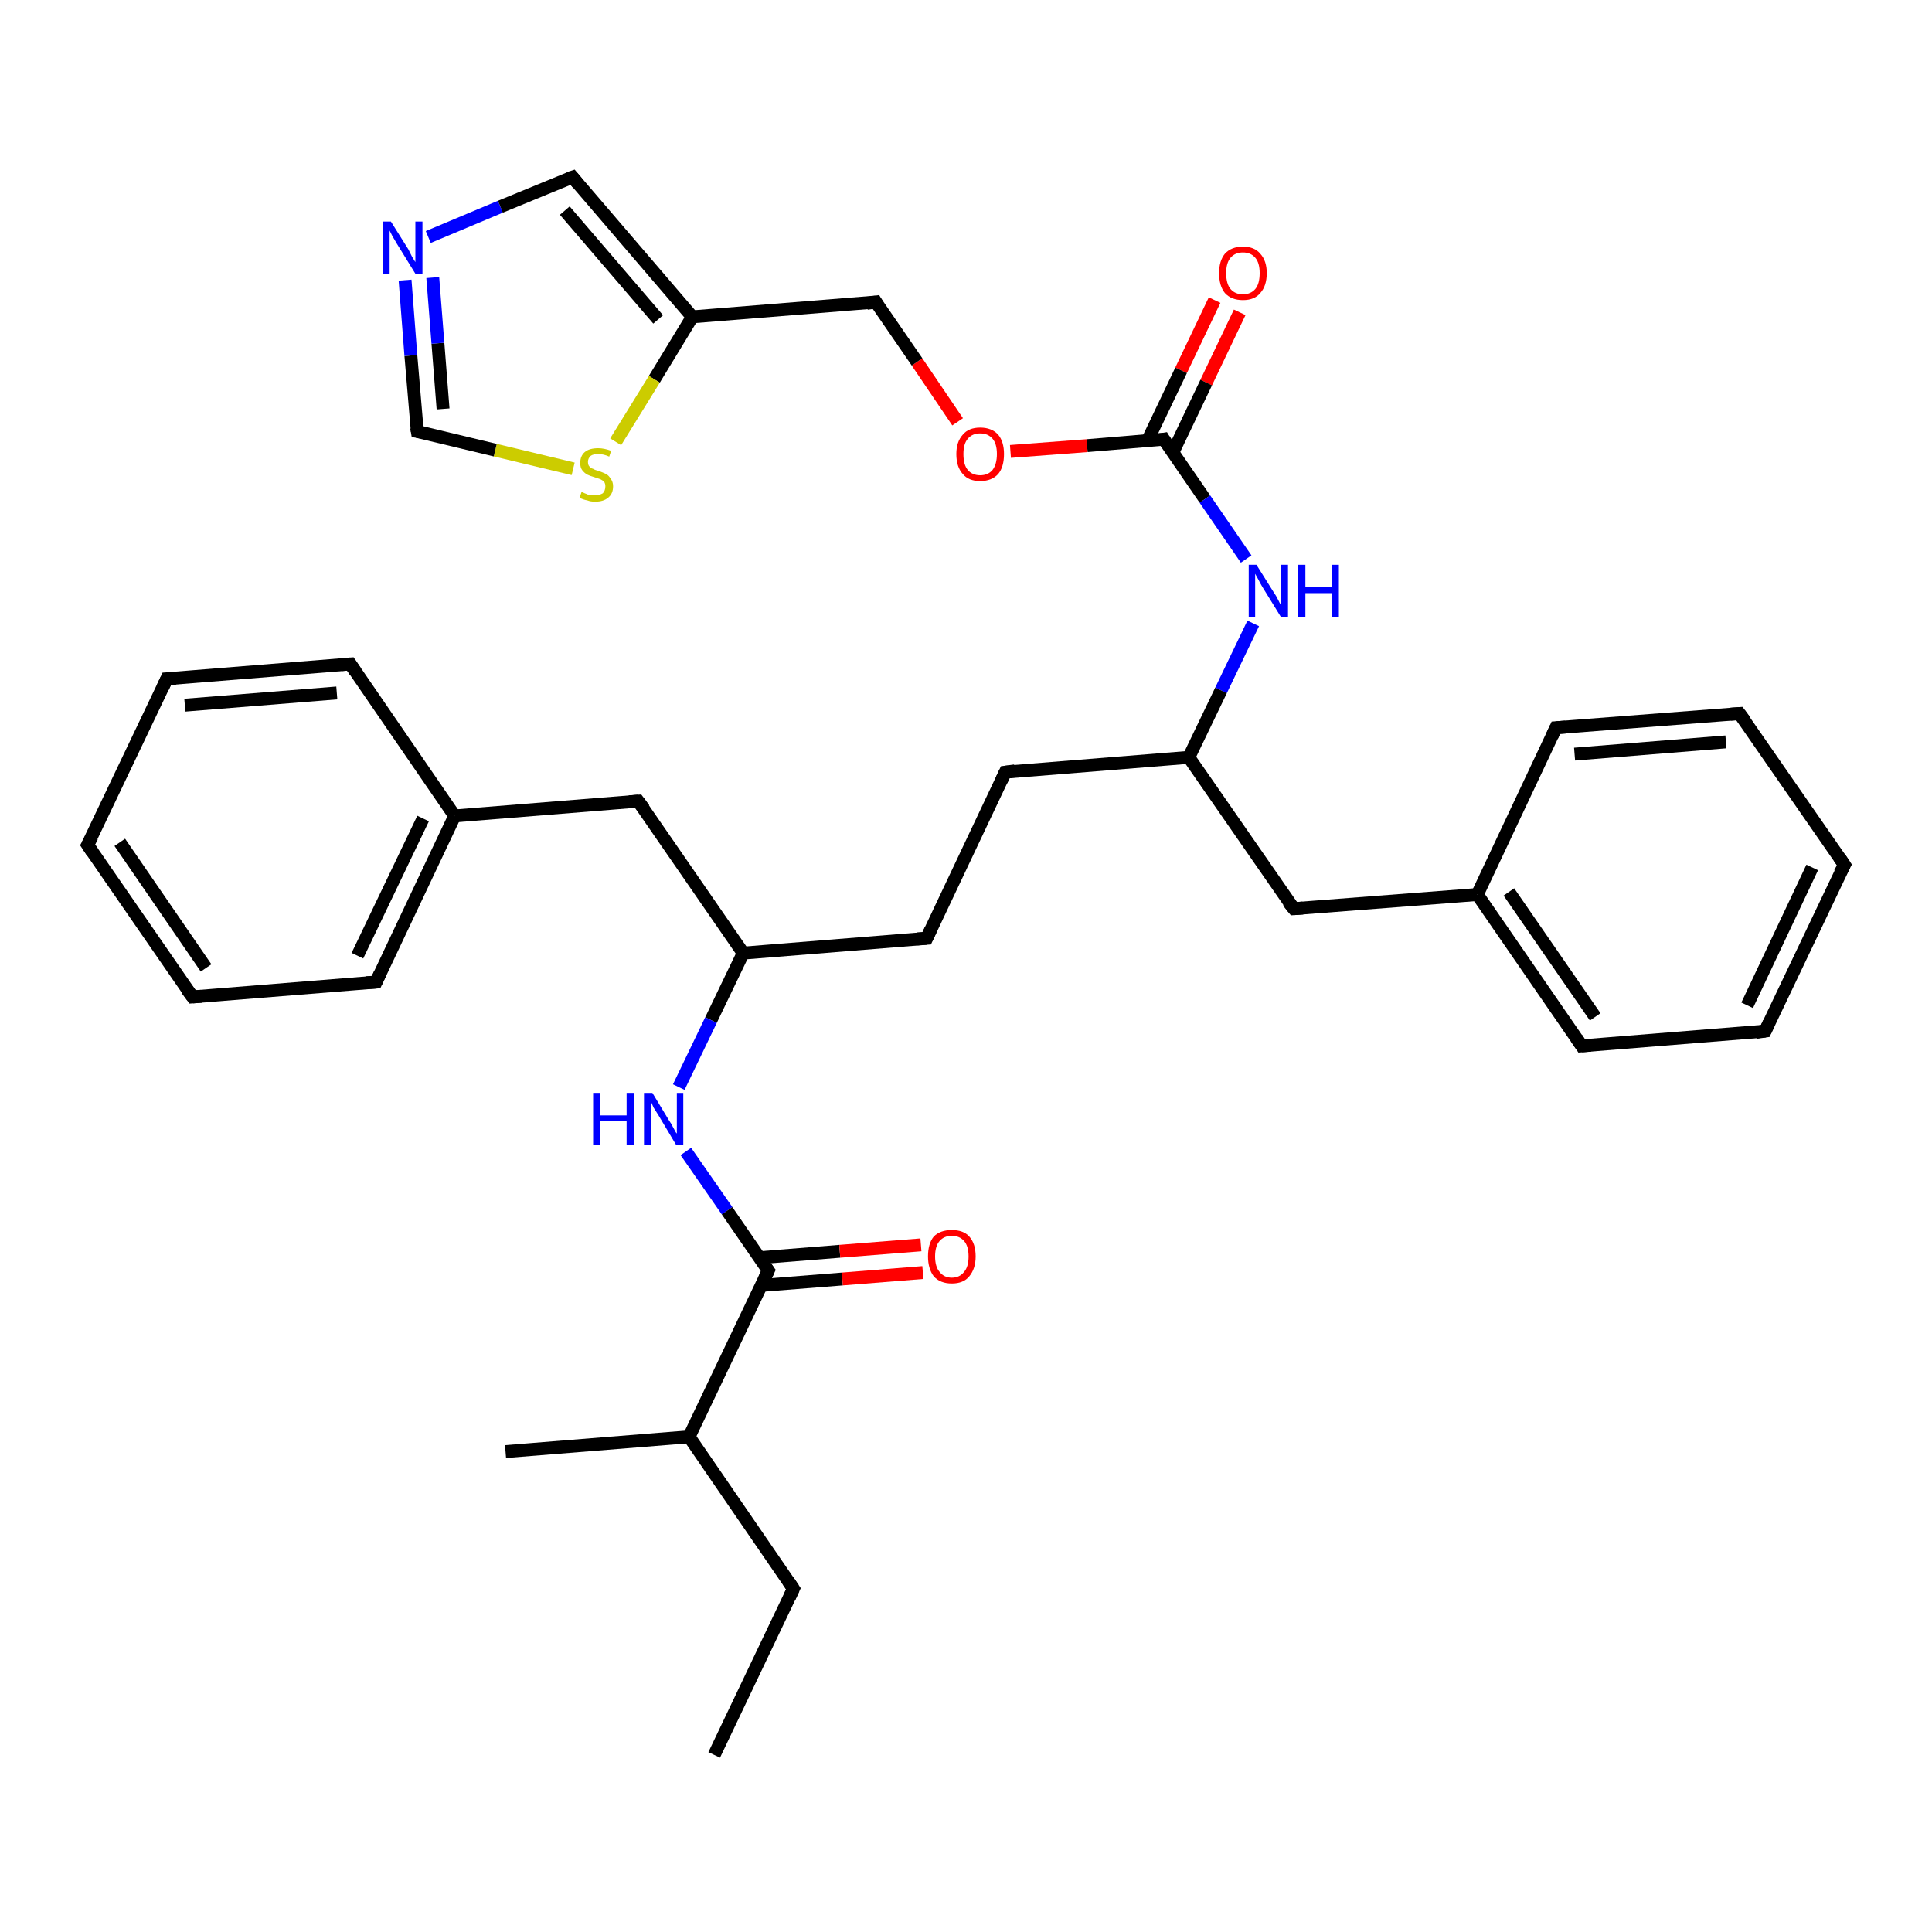 <?xml version='1.0' encoding='iso-8859-1'?>
<svg version='1.1' baseProfile='full'
              xmlns='http://www.w3.org/2000/svg'
                      xmlns:rdkit='http://www.rdkit.org/xml'
                      xmlns:xlink='http://www.w3.org/1999/xlink'
                  xml:space='preserve'
width='300px' height='300px' viewBox='0 0 300 300'>
<!-- END OF HEADER -->
<rect style='opacity:1.0;fill:#FFFFFF;stroke:none' width='300.0' height='300.0' x='0.0' y='0.0'> </rect>
<path class='bond-0 atom-0 atom-1' d='M 192.5,48.5 L 187.3,59.4' style='fill:none;fill-rule:evenodd;stroke:#FF0000;stroke-width:2.0px;stroke-linecap:butt;stroke-linejoin:miter;stroke-opacity:1' />
<path class='bond-0 atom-0 atom-1' d='M 187.3,59.4 L 182.1,70.3' style='fill:none;fill-rule:evenodd;stroke:#000000;stroke-width:2.0px;stroke-linecap:butt;stroke-linejoin:miter;stroke-opacity:1' />
<path class='bond-0 atom-0 atom-1' d='M 188.6,46.6 L 183.4,57.5' style='fill:none;fill-rule:evenodd;stroke:#FF0000;stroke-width:2.0px;stroke-linecap:butt;stroke-linejoin:miter;stroke-opacity:1' />
<path class='bond-0 atom-0 atom-1' d='M 183.4,57.5 L 178.2,68.4' style='fill:none;fill-rule:evenodd;stroke:#000000;stroke-width:2.0px;stroke-linecap:butt;stroke-linejoin:miter;stroke-opacity:1' />
<path class='bond-1 atom-1 atom-2' d='M 180.7,68.2 L 168.8,69.2' style='fill:none;fill-rule:evenodd;stroke:#000000;stroke-width:2.0px;stroke-linecap:butt;stroke-linejoin:miter;stroke-opacity:1' />
<path class='bond-1 atom-1 atom-2' d='M 168.8,69.2 L 156.9,70.1' style='fill:none;fill-rule:evenodd;stroke:#FF0000;stroke-width:2.0px;stroke-linecap:butt;stroke-linejoin:miter;stroke-opacity:1' />
<path class='bond-2 atom-2 atom-3' d='M 148.7,65.5 L 142.4,56.2' style='fill:none;fill-rule:evenodd;stroke:#FF0000;stroke-width:2.0px;stroke-linecap:butt;stroke-linejoin:miter;stroke-opacity:1' />
<path class='bond-2 atom-2 atom-3' d='M 142.4,56.2 L 136.0,46.9' style='fill:none;fill-rule:evenodd;stroke:#000000;stroke-width:2.0px;stroke-linecap:butt;stroke-linejoin:miter;stroke-opacity:1' />
<path class='bond-3 atom-3 atom-4' d='M 136.0,46.9 L 107.5,49.2' style='fill:none;fill-rule:evenodd;stroke:#000000;stroke-width:2.0px;stroke-linecap:butt;stroke-linejoin:miter;stroke-opacity:1' />
<path class='bond-4 atom-4 atom-5' d='M 107.5,49.2 L 101.6,58.9' style='fill:none;fill-rule:evenodd;stroke:#000000;stroke-width:2.0px;stroke-linecap:butt;stroke-linejoin:miter;stroke-opacity:1' />
<path class='bond-4 atom-4 atom-5' d='M 101.6,58.9 L 95.6,68.6' style='fill:none;fill-rule:evenodd;stroke:#CCCC00;stroke-width:2.0px;stroke-linecap:butt;stroke-linejoin:miter;stroke-opacity:1' />
<path class='bond-5 atom-5 atom-6' d='M 89.0,72.8 L 76.9,69.9' style='fill:none;fill-rule:evenodd;stroke:#CCCC00;stroke-width:2.0px;stroke-linecap:butt;stroke-linejoin:miter;stroke-opacity:1' />
<path class='bond-5 atom-5 atom-6' d='M 76.9,69.9 L 64.8,67.0' style='fill:none;fill-rule:evenodd;stroke:#000000;stroke-width:2.0px;stroke-linecap:butt;stroke-linejoin:miter;stroke-opacity:1' />
<path class='bond-6 atom-6 atom-7' d='M 64.8,67.0 L 63.8,55.2' style='fill:none;fill-rule:evenodd;stroke:#000000;stroke-width:2.0px;stroke-linecap:butt;stroke-linejoin:miter;stroke-opacity:1' />
<path class='bond-6 atom-6 atom-7' d='M 63.8,55.2 L 62.9,43.5' style='fill:none;fill-rule:evenodd;stroke:#0000FF;stroke-width:2.0px;stroke-linecap:butt;stroke-linejoin:miter;stroke-opacity:1' />
<path class='bond-6 atom-6 atom-7' d='M 68.8,63.5 L 68.0,53.3' style='fill:none;fill-rule:evenodd;stroke:#000000;stroke-width:2.0px;stroke-linecap:butt;stroke-linejoin:miter;stroke-opacity:1' />
<path class='bond-6 atom-6 atom-7' d='M 68.0,53.3 L 67.2,43.1' style='fill:none;fill-rule:evenodd;stroke:#0000FF;stroke-width:2.0px;stroke-linecap:butt;stroke-linejoin:miter;stroke-opacity:1' />
<path class='bond-7 atom-7 atom-8' d='M 66.5,36.8 L 77.7,32.1' style='fill:none;fill-rule:evenodd;stroke:#0000FF;stroke-width:2.0px;stroke-linecap:butt;stroke-linejoin:miter;stroke-opacity:1' />
<path class='bond-7 atom-7 atom-8' d='M 77.7,32.1 L 88.9,27.5' style='fill:none;fill-rule:evenodd;stroke:#000000;stroke-width:2.0px;stroke-linecap:butt;stroke-linejoin:miter;stroke-opacity:1' />
<path class='bond-8 atom-1 atom-9' d='M 180.7,68.2 L 187.1,77.5' style='fill:none;fill-rule:evenodd;stroke:#000000;stroke-width:2.0px;stroke-linecap:butt;stroke-linejoin:miter;stroke-opacity:1' />
<path class='bond-8 atom-1 atom-9' d='M 187.1,77.5 L 193.5,86.8' style='fill:none;fill-rule:evenodd;stroke:#0000FF;stroke-width:2.0px;stroke-linecap:butt;stroke-linejoin:miter;stroke-opacity:1' />
<path class='bond-9 atom-9 atom-10' d='M 194.6,96.8 L 189.6,107.2' style='fill:none;fill-rule:evenodd;stroke:#0000FF;stroke-width:2.0px;stroke-linecap:butt;stroke-linejoin:miter;stroke-opacity:1' />
<path class='bond-9 atom-9 atom-10' d='M 189.6,107.2 L 184.6,117.6' style='fill:none;fill-rule:evenodd;stroke:#000000;stroke-width:2.0px;stroke-linecap:butt;stroke-linejoin:miter;stroke-opacity:1' />
<path class='bond-10 atom-10 atom-11' d='M 184.6,117.6 L 200.9,141.1' style='fill:none;fill-rule:evenodd;stroke:#000000;stroke-width:2.0px;stroke-linecap:butt;stroke-linejoin:miter;stroke-opacity:1' />
<path class='bond-11 atom-11 atom-12' d='M 200.9,141.1 L 229.4,138.9' style='fill:none;fill-rule:evenodd;stroke:#000000;stroke-width:2.0px;stroke-linecap:butt;stroke-linejoin:miter;stroke-opacity:1' />
<path class='bond-12 atom-12 atom-13' d='M 229.4,138.9 L 245.6,162.4' style='fill:none;fill-rule:evenodd;stroke:#000000;stroke-width:2.0px;stroke-linecap:butt;stroke-linejoin:miter;stroke-opacity:1' />
<path class='bond-12 atom-12 atom-13' d='M 234.3,138.5 L 247.7,157.9' style='fill:none;fill-rule:evenodd;stroke:#000000;stroke-width:2.0px;stroke-linecap:butt;stroke-linejoin:miter;stroke-opacity:1' />
<path class='bond-13 atom-13 atom-14' d='M 245.6,162.4 L 274.1,160.1' style='fill:none;fill-rule:evenodd;stroke:#000000;stroke-width:2.0px;stroke-linecap:butt;stroke-linejoin:miter;stroke-opacity:1' />
<path class='bond-14 atom-14 atom-15' d='M 274.1,160.1 L 286.4,134.3' style='fill:none;fill-rule:evenodd;stroke:#000000;stroke-width:2.0px;stroke-linecap:butt;stroke-linejoin:miter;stroke-opacity:1' />
<path class='bond-14 atom-14 atom-15' d='M 271.3,156.1 L 281.4,134.7' style='fill:none;fill-rule:evenodd;stroke:#000000;stroke-width:2.0px;stroke-linecap:butt;stroke-linejoin:miter;stroke-opacity:1' />
<path class='bond-15 atom-15 atom-16' d='M 286.4,134.3 L 270.1,110.8' style='fill:none;fill-rule:evenodd;stroke:#000000;stroke-width:2.0px;stroke-linecap:butt;stroke-linejoin:miter;stroke-opacity:1' />
<path class='bond-16 atom-16 atom-17' d='M 270.1,110.8 L 241.6,113.0' style='fill:none;fill-rule:evenodd;stroke:#000000;stroke-width:2.0px;stroke-linecap:butt;stroke-linejoin:miter;stroke-opacity:1' />
<path class='bond-16 atom-16 atom-17' d='M 268.0,115.2 L 244.5,117.1' style='fill:none;fill-rule:evenodd;stroke:#000000;stroke-width:2.0px;stroke-linecap:butt;stroke-linejoin:miter;stroke-opacity:1' />
<path class='bond-17 atom-10 atom-18' d='M 184.6,117.6 L 156.1,119.9' style='fill:none;fill-rule:evenodd;stroke:#000000;stroke-width:2.0px;stroke-linecap:butt;stroke-linejoin:miter;stroke-opacity:1' />
<path class='bond-18 atom-18 atom-19' d='M 156.1,119.9 L 143.9,145.7' style='fill:none;fill-rule:evenodd;stroke:#000000;stroke-width:2.0px;stroke-linecap:butt;stroke-linejoin:miter;stroke-opacity:1' />
<path class='bond-19 atom-19 atom-20' d='M 143.9,145.7 L 115.4,148.0' style='fill:none;fill-rule:evenodd;stroke:#000000;stroke-width:2.0px;stroke-linecap:butt;stroke-linejoin:miter;stroke-opacity:1' />
<path class='bond-20 atom-20 atom-21' d='M 115.4,148.0 L 110.4,158.4' style='fill:none;fill-rule:evenodd;stroke:#000000;stroke-width:2.0px;stroke-linecap:butt;stroke-linejoin:miter;stroke-opacity:1' />
<path class='bond-20 atom-20 atom-21' d='M 110.4,158.4 L 105.4,168.8' style='fill:none;fill-rule:evenodd;stroke:#0000FF;stroke-width:2.0px;stroke-linecap:butt;stroke-linejoin:miter;stroke-opacity:1' />
<path class='bond-21 atom-21 atom-22' d='M 106.5,178.8 L 112.9,188.0' style='fill:none;fill-rule:evenodd;stroke:#0000FF;stroke-width:2.0px;stroke-linecap:butt;stroke-linejoin:miter;stroke-opacity:1' />
<path class='bond-21 atom-21 atom-22' d='M 112.9,188.0 L 119.3,197.3' style='fill:none;fill-rule:evenodd;stroke:#000000;stroke-width:2.0px;stroke-linecap:butt;stroke-linejoin:miter;stroke-opacity:1' />
<path class='bond-22 atom-22 atom-23' d='M 118.2,199.6 L 130.8,198.6' style='fill:none;fill-rule:evenodd;stroke:#000000;stroke-width:2.0px;stroke-linecap:butt;stroke-linejoin:miter;stroke-opacity:1' />
<path class='bond-22 atom-22 atom-23' d='M 130.8,198.6 L 143.3,197.6' style='fill:none;fill-rule:evenodd;stroke:#FF0000;stroke-width:2.0px;stroke-linecap:butt;stroke-linejoin:miter;stroke-opacity:1' />
<path class='bond-22 atom-22 atom-23' d='M 117.9,195.3 L 130.4,194.3' style='fill:none;fill-rule:evenodd;stroke:#000000;stroke-width:2.0px;stroke-linecap:butt;stroke-linejoin:miter;stroke-opacity:1' />
<path class='bond-22 atom-22 atom-23' d='M 130.4,194.3 L 143.0,193.3' style='fill:none;fill-rule:evenodd;stroke:#FF0000;stroke-width:2.0px;stroke-linecap:butt;stroke-linejoin:miter;stroke-opacity:1' />
<path class='bond-23 atom-22 atom-24' d='M 119.3,197.3 L 107.0,223.1' style='fill:none;fill-rule:evenodd;stroke:#000000;stroke-width:2.0px;stroke-linecap:butt;stroke-linejoin:miter;stroke-opacity:1' />
<path class='bond-24 atom-24 atom-25' d='M 107.0,223.1 L 78.5,225.4' style='fill:none;fill-rule:evenodd;stroke:#000000;stroke-width:2.0px;stroke-linecap:butt;stroke-linejoin:miter;stroke-opacity:1' />
<path class='bond-25 atom-24 atom-26' d='M 107.0,223.1 L 123.2,246.7' style='fill:none;fill-rule:evenodd;stroke:#000000;stroke-width:2.0px;stroke-linecap:butt;stroke-linejoin:miter;stroke-opacity:1' />
<path class='bond-26 atom-26 atom-27' d='M 123.2,246.7 L 110.9,272.5' style='fill:none;fill-rule:evenodd;stroke:#000000;stroke-width:2.0px;stroke-linecap:butt;stroke-linejoin:miter;stroke-opacity:1' />
<path class='bond-27 atom-20 atom-28' d='M 115.4,148.0 L 99.1,124.4' style='fill:none;fill-rule:evenodd;stroke:#000000;stroke-width:2.0px;stroke-linecap:butt;stroke-linejoin:miter;stroke-opacity:1' />
<path class='bond-28 atom-28 atom-29' d='M 99.1,124.4 L 70.6,126.7' style='fill:none;fill-rule:evenodd;stroke:#000000;stroke-width:2.0px;stroke-linecap:butt;stroke-linejoin:miter;stroke-opacity:1' />
<path class='bond-29 atom-29 atom-30' d='M 70.6,126.7 L 58.4,152.5' style='fill:none;fill-rule:evenodd;stroke:#000000;stroke-width:2.0px;stroke-linecap:butt;stroke-linejoin:miter;stroke-opacity:1' />
<path class='bond-29 atom-29 atom-30' d='M 65.7,127.1 L 55.5,148.4' style='fill:none;fill-rule:evenodd;stroke:#000000;stroke-width:2.0px;stroke-linecap:butt;stroke-linejoin:miter;stroke-opacity:1' />
<path class='bond-30 atom-30 atom-31' d='M 58.4,152.5 L 29.9,154.8' style='fill:none;fill-rule:evenodd;stroke:#000000;stroke-width:2.0px;stroke-linecap:butt;stroke-linejoin:miter;stroke-opacity:1' />
<path class='bond-31 atom-31 atom-32' d='M 29.9,154.8 L 13.6,131.2' style='fill:none;fill-rule:evenodd;stroke:#000000;stroke-width:2.0px;stroke-linecap:butt;stroke-linejoin:miter;stroke-opacity:1' />
<path class='bond-31 atom-31 atom-32' d='M 32.0,150.3 L 18.6,130.8' style='fill:none;fill-rule:evenodd;stroke:#000000;stroke-width:2.0px;stroke-linecap:butt;stroke-linejoin:miter;stroke-opacity:1' />
<path class='bond-32 atom-32 atom-33' d='M 13.6,131.2 L 25.9,105.4' style='fill:none;fill-rule:evenodd;stroke:#000000;stroke-width:2.0px;stroke-linecap:butt;stroke-linejoin:miter;stroke-opacity:1' />
<path class='bond-33 atom-33 atom-34' d='M 25.9,105.4 L 54.4,103.1' style='fill:none;fill-rule:evenodd;stroke:#000000;stroke-width:2.0px;stroke-linecap:butt;stroke-linejoin:miter;stroke-opacity:1' />
<path class='bond-33 atom-33 atom-34' d='M 28.7,109.5 L 52.3,107.6' style='fill:none;fill-rule:evenodd;stroke:#000000;stroke-width:2.0px;stroke-linecap:butt;stroke-linejoin:miter;stroke-opacity:1' />
<path class='bond-34 atom-8 atom-4' d='M 88.9,27.5 L 107.5,49.2' style='fill:none;fill-rule:evenodd;stroke:#000000;stroke-width:2.0px;stroke-linecap:butt;stroke-linejoin:miter;stroke-opacity:1' />
<path class='bond-34 atom-8 atom-4' d='M 87.7,32.7 L 102.2,49.6' style='fill:none;fill-rule:evenodd;stroke:#000000;stroke-width:2.0px;stroke-linecap:butt;stroke-linejoin:miter;stroke-opacity:1' />
<path class='bond-35 atom-17 atom-12' d='M 241.6,113.0 L 229.4,138.9' style='fill:none;fill-rule:evenodd;stroke:#000000;stroke-width:2.0px;stroke-linecap:butt;stroke-linejoin:miter;stroke-opacity:1' />
<path class='bond-36 atom-34 atom-29' d='M 54.4,103.1 L 70.6,126.7' style='fill:none;fill-rule:evenodd;stroke:#000000;stroke-width:2.0px;stroke-linecap:butt;stroke-linejoin:miter;stroke-opacity:1' />
<path d='M 180.1,68.3 L 180.7,68.2 L 181.0,68.7' style='fill:none;stroke:#000000;stroke-width:2.0px;stroke-linecap:butt;stroke-linejoin:miter;stroke-opacity:1;' />
<path d='M 136.3,47.4 L 136.0,46.9 L 134.6,47.1' style='fill:none;stroke:#000000;stroke-width:2.0px;stroke-linecap:butt;stroke-linejoin:miter;stroke-opacity:1;' />
<path d='M 65.4,67.1 L 64.8,67.0 L 64.7,66.4' style='fill:none;stroke:#000000;stroke-width:2.0px;stroke-linecap:butt;stroke-linejoin:miter;stroke-opacity:1;' />
<path d='M 88.3,27.7 L 88.9,27.5 L 89.8,28.6' style='fill:none;stroke:#000000;stroke-width:2.0px;stroke-linecap:butt;stroke-linejoin:miter;stroke-opacity:1;' />
<path d='M 200.0,140.0 L 200.9,141.1 L 202.3,141.0' style='fill:none;stroke:#000000;stroke-width:2.0px;stroke-linecap:butt;stroke-linejoin:miter;stroke-opacity:1;' />
<path d='M 244.8,161.2 L 245.6,162.4 L 247.0,162.3' style='fill:none;stroke:#000000;stroke-width:2.0px;stroke-linecap:butt;stroke-linejoin:miter;stroke-opacity:1;' />
<path d='M 272.7,160.3 L 274.1,160.1 L 274.7,158.8' style='fill:none;stroke:#000000;stroke-width:2.0px;stroke-linecap:butt;stroke-linejoin:miter;stroke-opacity:1;' />
<path d='M 285.7,135.6 L 286.4,134.3 L 285.6,133.1' style='fill:none;stroke:#000000;stroke-width:2.0px;stroke-linecap:butt;stroke-linejoin:miter;stroke-opacity:1;' />
<path d='M 271.0,112.0 L 270.1,110.8 L 268.7,110.9' style='fill:none;stroke:#000000;stroke-width:2.0px;stroke-linecap:butt;stroke-linejoin:miter;stroke-opacity:1;' />
<path d='M 243.1,112.9 L 241.6,113.0 L 241.0,114.3' style='fill:none;stroke:#000000;stroke-width:2.0px;stroke-linecap:butt;stroke-linejoin:miter;stroke-opacity:1;' />
<path d='M 157.6,119.7 L 156.1,119.9 L 155.5,121.2' style='fill:none;stroke:#000000;stroke-width:2.0px;stroke-linecap:butt;stroke-linejoin:miter;stroke-opacity:1;' />
<path d='M 144.5,144.4 L 143.9,145.7 L 142.4,145.8' style='fill:none;stroke:#000000;stroke-width:2.0px;stroke-linecap:butt;stroke-linejoin:miter;stroke-opacity:1;' />
<path d='M 119.0,196.9 L 119.3,197.3 L 118.7,198.6' style='fill:none;stroke:#000000;stroke-width:2.0px;stroke-linecap:butt;stroke-linejoin:miter;stroke-opacity:1;' />
<path d='M 122.4,245.5 L 123.2,246.7 L 122.6,248.0' style='fill:none;stroke:#000000;stroke-width:2.0px;stroke-linecap:butt;stroke-linejoin:miter;stroke-opacity:1;' />
<path d='M 100.0,125.6 L 99.1,124.4 L 97.7,124.5' style='fill:none;stroke:#000000;stroke-width:2.0px;stroke-linecap:butt;stroke-linejoin:miter;stroke-opacity:1;' />
<path d='M 59.0,151.2 L 58.4,152.5 L 56.9,152.6' style='fill:none;stroke:#000000;stroke-width:2.0px;stroke-linecap:butt;stroke-linejoin:miter;stroke-opacity:1;' />
<path d='M 31.3,154.7 L 29.9,154.8 L 29.0,153.6' style='fill:none;stroke:#000000;stroke-width:2.0px;stroke-linecap:butt;stroke-linejoin:miter;stroke-opacity:1;' />
<path d='M 14.4,132.4 L 13.6,131.2 L 14.3,129.9' style='fill:none;stroke:#000000;stroke-width:2.0px;stroke-linecap:butt;stroke-linejoin:miter;stroke-opacity:1;' />
<path d='M 25.3,106.7 L 25.9,105.4 L 27.3,105.3' style='fill:none;stroke:#000000;stroke-width:2.0px;stroke-linecap:butt;stroke-linejoin:miter;stroke-opacity:1;' />
<path d='M 53.0,103.2 L 54.4,103.1 L 55.2,104.3' style='fill:none;stroke:#000000;stroke-width:2.0px;stroke-linecap:butt;stroke-linejoin:miter;stroke-opacity:1;' />
<path class='atom-0' d='M 189.3 42.4
Q 189.3 40.5, 190.2 39.4
Q 191.2 38.3, 193.0 38.3
Q 194.8 38.3, 195.7 39.4
Q 196.7 40.5, 196.7 42.4
Q 196.7 44.4, 195.7 45.5
Q 194.8 46.6, 193.0 46.6
Q 191.2 46.6, 190.2 45.5
Q 189.3 44.4, 189.3 42.4
M 193.0 45.7
Q 194.2 45.7, 194.9 44.9
Q 195.6 44.1, 195.6 42.4
Q 195.6 40.8, 194.9 40.0
Q 194.2 39.2, 193.0 39.2
Q 191.8 39.2, 191.1 40.0
Q 190.4 40.8, 190.4 42.4
Q 190.4 44.1, 191.1 44.9
Q 191.8 45.7, 193.0 45.7
' fill='#FF0000'/>
<path class='atom-2' d='M 148.5 70.5
Q 148.5 68.6, 149.5 67.5
Q 150.4 66.4, 152.2 66.4
Q 154.0 66.4, 155.0 67.5
Q 155.9 68.6, 155.9 70.5
Q 155.9 72.5, 155.0 73.6
Q 154.0 74.7, 152.2 74.7
Q 150.4 74.7, 149.5 73.6
Q 148.5 72.5, 148.5 70.5
M 152.2 73.8
Q 153.4 73.8, 154.1 73.0
Q 154.8 72.1, 154.8 70.5
Q 154.8 68.9, 154.1 68.1
Q 153.4 67.3, 152.2 67.3
Q 151.0 67.3, 150.3 68.1
Q 149.6 68.9, 149.6 70.5
Q 149.6 72.2, 150.3 73.0
Q 151.0 73.8, 152.2 73.8
' fill='#FF0000'/>
<path class='atom-5' d='M 90.3 76.4
Q 90.4 76.4, 90.8 76.6
Q 91.1 76.7, 91.5 76.9
Q 92.0 76.9, 92.4 76.9
Q 93.1 76.9, 93.6 76.6
Q 94.0 76.2, 94.0 75.5
Q 94.0 75.1, 93.8 74.8
Q 93.6 74.6, 93.2 74.4
Q 92.9 74.3, 92.3 74.1
Q 91.6 73.9, 91.2 73.7
Q 90.8 73.5, 90.4 73.0
Q 90.1 72.6, 90.1 71.9
Q 90.1 70.8, 90.8 70.2
Q 91.5 69.6, 92.9 69.6
Q 93.8 69.6, 94.9 70.0
L 94.6 70.9
Q 93.7 70.5, 92.9 70.5
Q 92.1 70.5, 91.7 70.8
Q 91.3 71.2, 91.3 71.7
Q 91.3 72.2, 91.5 72.4
Q 91.7 72.7, 92.1 72.8
Q 92.4 73.0, 92.9 73.1
Q 93.7 73.4, 94.1 73.6
Q 94.5 73.8, 94.8 74.3
Q 95.2 74.8, 95.2 75.5
Q 95.2 76.7, 94.4 77.3
Q 93.7 77.9, 92.4 77.9
Q 91.7 77.9, 91.2 77.7
Q 90.6 77.6, 90.0 77.3
L 90.3 76.4
' fill='#CCCC00'/>
<path class='atom-7' d='M 60.7 34.4
L 63.4 38.7
Q 63.6 39.1, 64.0 39.9
Q 64.5 40.7, 64.5 40.7
L 64.5 34.4
L 65.6 34.4
L 65.6 42.5
L 64.5 42.5
L 61.6 37.8
Q 61.3 37.3, 60.9 36.6
Q 60.6 36.0, 60.5 35.8
L 60.5 42.5
L 59.4 42.5
L 59.4 34.4
L 60.7 34.4
' fill='#0000FF'/>
<path class='atom-9' d='M 195.1 87.7
L 197.8 92.0
Q 198.1 92.4, 198.5 93.2
Q 198.9 94.0, 198.9 94.0
L 198.9 87.7
L 200.0 87.7
L 200.0 95.8
L 198.9 95.8
L 196.0 91.1
Q 195.7 90.6, 195.4 90.0
Q 195.0 89.3, 194.9 89.1
L 194.9 95.8
L 193.9 95.8
L 193.9 87.7
L 195.1 87.7
' fill='#0000FF'/>
<path class='atom-9' d='M 201.6 87.7
L 202.7 87.7
L 202.7 91.2
L 206.8 91.2
L 206.8 87.7
L 207.9 87.7
L 207.9 95.8
L 206.8 95.8
L 206.8 92.1
L 202.7 92.1
L 202.7 95.8
L 201.6 95.8
L 201.6 87.7
' fill='#0000FF'/>
<path class='atom-21' d='M 92.1 169.7
L 93.2 169.7
L 93.2 173.2
L 97.3 173.2
L 97.3 169.7
L 98.4 169.7
L 98.4 177.8
L 97.3 177.8
L 97.3 174.1
L 93.2 174.1
L 93.2 177.8
L 92.1 177.8
L 92.1 169.7
' fill='#0000FF'/>
<path class='atom-21' d='M 101.3 169.7
L 103.9 174.0
Q 104.2 174.4, 104.6 175.2
Q 105.0 176.0, 105.1 176.0
L 105.1 169.7
L 106.1 169.7
L 106.1 177.8
L 105.0 177.8
L 102.2 173.1
Q 101.9 172.6, 101.5 172.0
Q 101.2 171.3, 101.1 171.1
L 101.1 177.8
L 100.0 177.8
L 100.0 169.7
L 101.3 169.7
' fill='#0000FF'/>
<path class='atom-23' d='M 144.1 195.1
Q 144.1 193.1, 145.0 192.0
Q 146.0 191.0, 147.8 191.0
Q 149.6 191.0, 150.5 192.0
Q 151.5 193.1, 151.5 195.1
Q 151.5 197.0, 150.5 198.2
Q 149.6 199.3, 147.8 199.3
Q 146.0 199.3, 145.0 198.2
Q 144.1 197.0, 144.1 195.1
M 147.8 198.4
Q 149.0 198.4, 149.7 197.5
Q 150.4 196.7, 150.4 195.1
Q 150.4 193.5, 149.7 192.7
Q 149.0 191.9, 147.8 191.9
Q 146.6 191.9, 145.9 192.7
Q 145.2 193.5, 145.2 195.1
Q 145.2 196.7, 145.9 197.5
Q 146.6 198.4, 147.8 198.4
' fill='#FF0000'/>
</svg>
